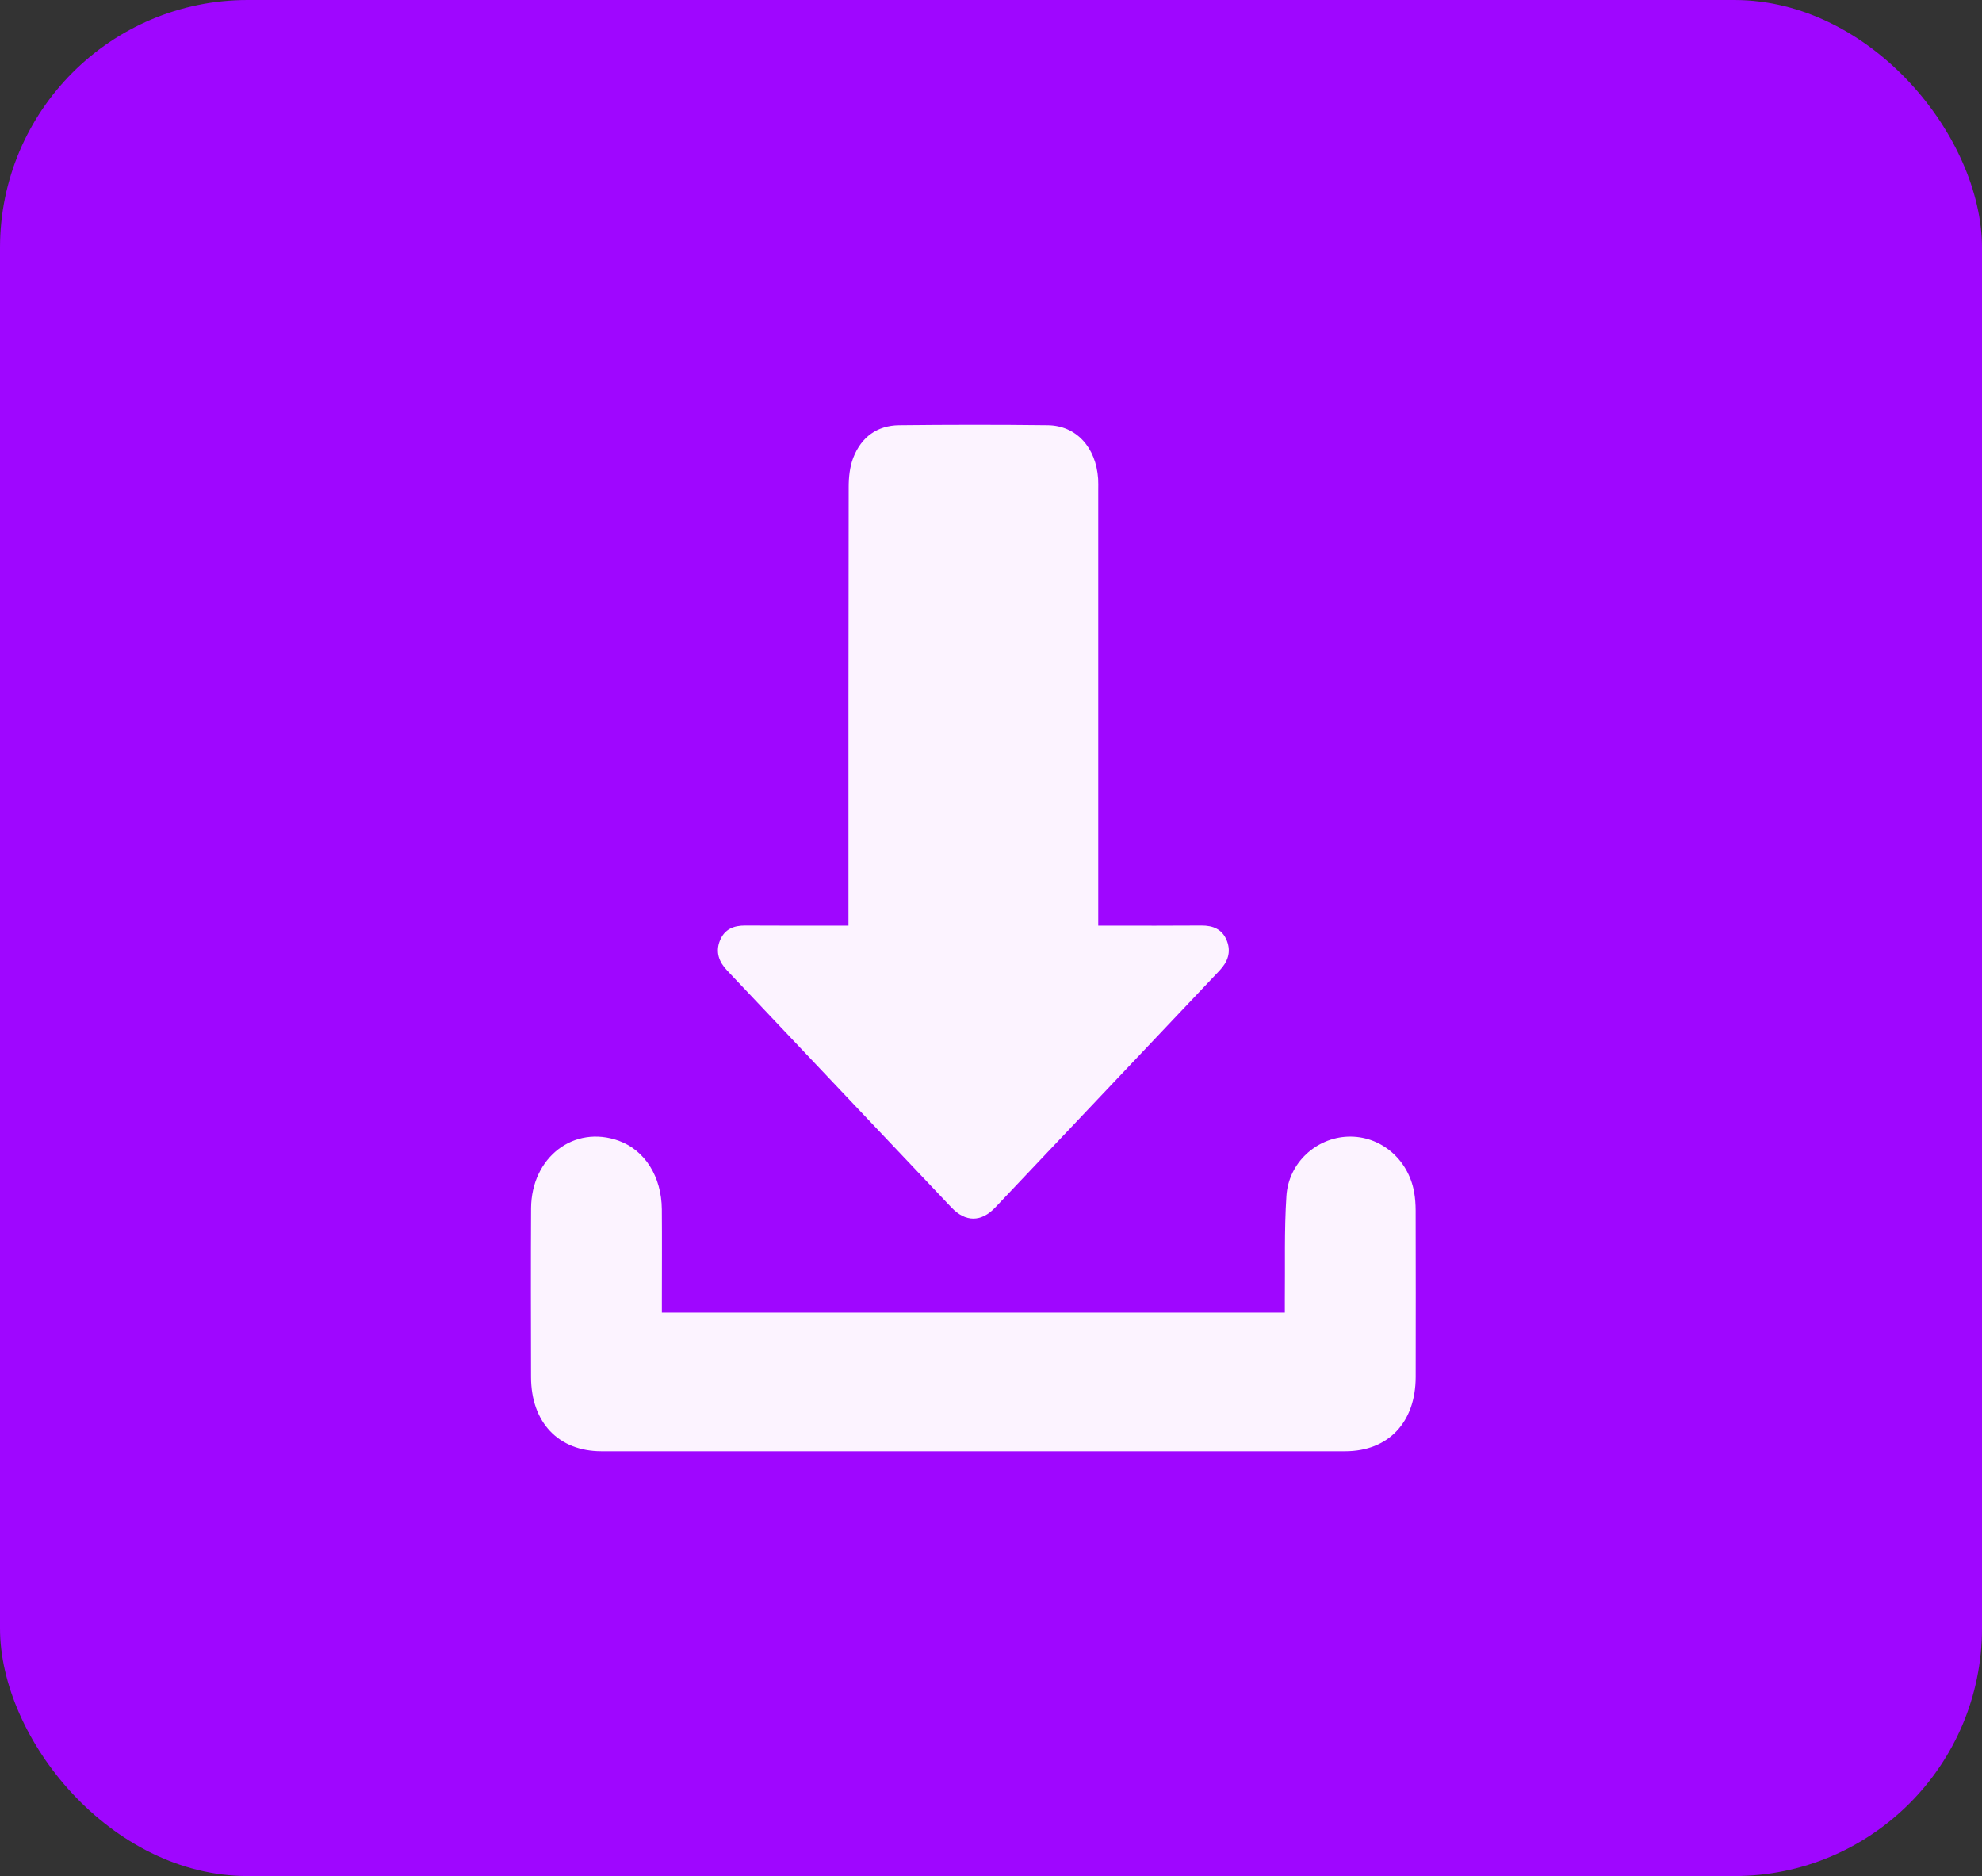 <svg width="56" height="53" viewBox="0 0 56 53" fill="none" xmlns="http://www.w3.org/2000/svg">
<rect x="0" y="0" width="56" height="53" fill="#333333" stroke="none"/>
<rect width="56" height="53" rx="7" fill="#9F06FF"/>
<path d="M23.973 26.151C23.973 25.988 23.973 25.862 23.973 25.737C23.973 21.744 23.971 17.751 23.979 13.758C23.979 13.481 24.01 13.184 24.108 12.932C24.339 12.337 24.796 12.019 25.402 12.012C26.803 11.997 28.203 11.995 29.604 12.012C30.409 12.022 30.969 12.639 31.027 13.526C31.034 13.633 31.03 13.741 31.03 13.848C31.03 17.812 31.03 21.775 31.03 25.739C31.03 25.864 31.03 25.989 31.03 26.151C31.151 26.151 31.249 26.151 31.347 26.151C32.213 26.151 33.079 26.155 33.945 26.148C34.269 26.146 34.534 26.248 34.664 26.576C34.793 26.904 34.684 27.179 34.455 27.421C32.342 29.65 30.233 31.883 28.12 34.112C27.722 34.531 27.279 34.53 26.881 34.111C24.767 31.882 22.659 29.649 20.546 27.419C20.317 27.178 20.21 26.901 20.34 26.574C20.471 26.245 20.737 26.146 21.06 26.148C22.017 26.154 22.974 26.151 23.973 26.151H23.973Z" fill="#FCF3FF"/>
<path d="M18.701 37.082H36.302C36.302 36.96 36.3 36.847 36.302 36.734C36.313 35.751 36.283 34.765 36.347 33.786C36.408 32.848 37.191 32.143 38.085 32.111C38.994 32.079 39.784 32.735 39.954 33.673C39.985 33.843 39.997 34.021 39.998 34.195C40.001 35.763 40.002 37.332 39.999 38.9C39.997 40.183 39.226 40.998 38.008 40.999C31.004 41 24 41 16.994 40.999C15.777 40.999 15.006 40.184 15.004 38.901C15.001 37.313 14.996 35.725 15.005 34.137C15.014 32.691 16.22 31.77 17.484 32.228C18.219 32.495 18.691 33.238 18.699 34.163C18.706 35.02 18.7 35.877 18.7 36.735C18.7 36.841 18.7 36.946 18.7 37.083L18.701 37.082Z" fill="#FCF3FF"/>
</svg>
